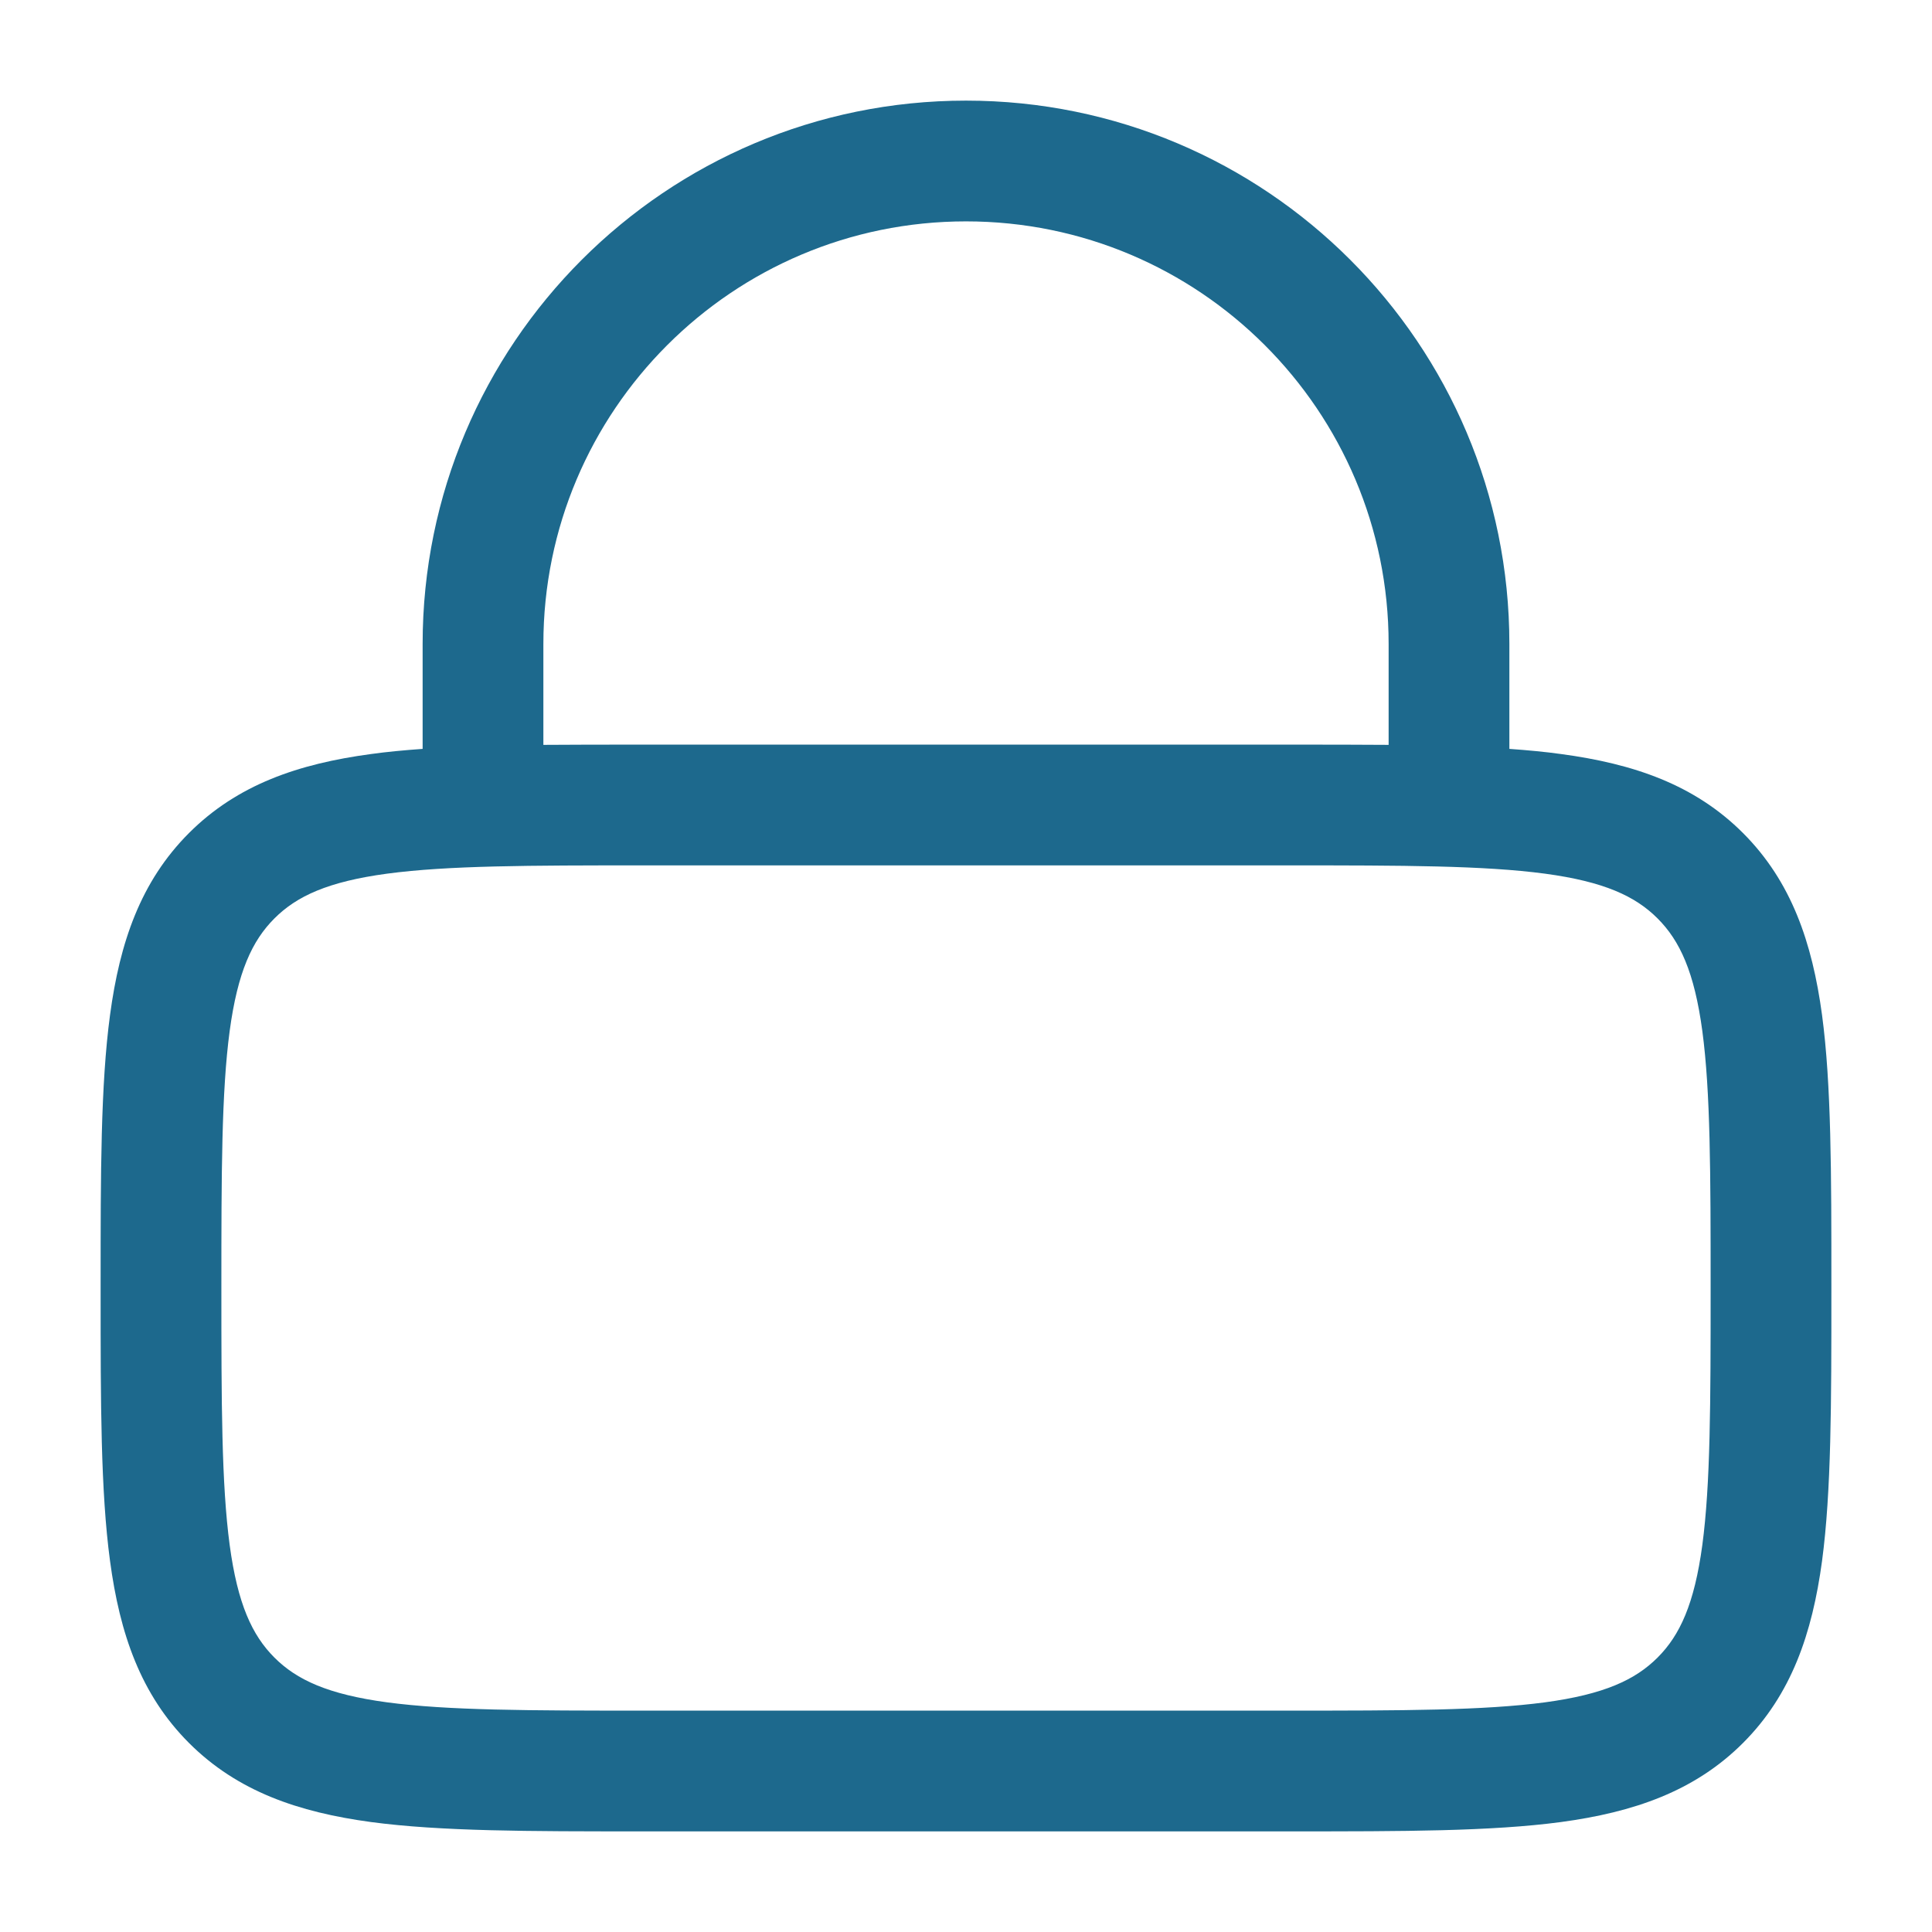 <svg xmlns="http://www.w3.org/2000/svg" width="24" height="24" viewBox="0 0 24 24" fill="none">
  <path fill-rule="evenodd" clip-rule="evenodd" d="M5.25 9.303V8C5.25 4.272 8.272 1.25 12 1.25C15.728 1.25 18.75 4.272 18.75 8V9.303C18.977 9.319 19.191 9.339 19.392 9.367C20.292 9.488 21.05 9.746 21.652 10.348C22.254 10.95 22.512 11.708 22.634 12.608C22.75 13.475 22.75 14.578 22.75 15.945V16.055C22.75 17.422 22.75 18.525 22.634 19.392C22.512 20.292 22.254 21.05 21.652 21.652C21.05 22.254 20.292 22.512 19.392 22.634C18.525 22.75 17.422 22.75 16.055 22.75H7.945C6.578 22.75 5.475 22.75 4.608 22.634C3.708 22.512 2.95 22.254 2.348 21.652C1.746 21.05 1.488 20.292 1.367 19.392C1.25 18.525 1.25 17.422 1.25 16.055V15.945C1.25 14.578 1.25 13.475 1.367 12.608C1.488 11.708 1.746 10.95 2.348 10.348C2.95 9.746 3.708 9.488 4.608 9.367C4.809 9.339 5.023 9.319 5.25 9.303ZM6.75 8C6.75 5.101 9.101 2.75 12 2.75C14.899 2.75 17.25 5.101 17.25 8V9.253C16.877 9.25 16.478 9.25 16.055 9.25H7.945C7.522 9.25 7.124 9.25 6.75 9.253V8ZM3.409 11.409C3.686 11.132 4.074 10.952 4.808 10.853C5.563 10.752 6.565 10.75 8 10.75H16C17.435 10.75 18.436 10.752 19.192 10.853C19.926 10.952 20.314 11.132 20.591 11.409C20.868 11.686 21.048 12.074 21.147 12.808C21.248 13.563 21.25 14.565 21.25 16C21.25 17.435 21.248 18.436 21.147 19.192C21.048 19.926 20.868 20.314 20.591 20.591C20.314 20.868 19.926 21.048 19.192 21.147C18.436 21.248 17.435 21.25 16 21.25H8C6.565 21.25 5.563 21.248 4.808 21.147C4.074 21.048 3.686 20.868 3.409 20.591C3.132 20.314 2.952 19.926 2.853 19.192C2.752 18.436 2.75 17.435 2.75 16C2.75 14.565 2.752 13.563 2.853 12.808C2.952 12.074 3.132 11.686 3.409 11.409Z" fill="#1D698D"/>
</svg>
